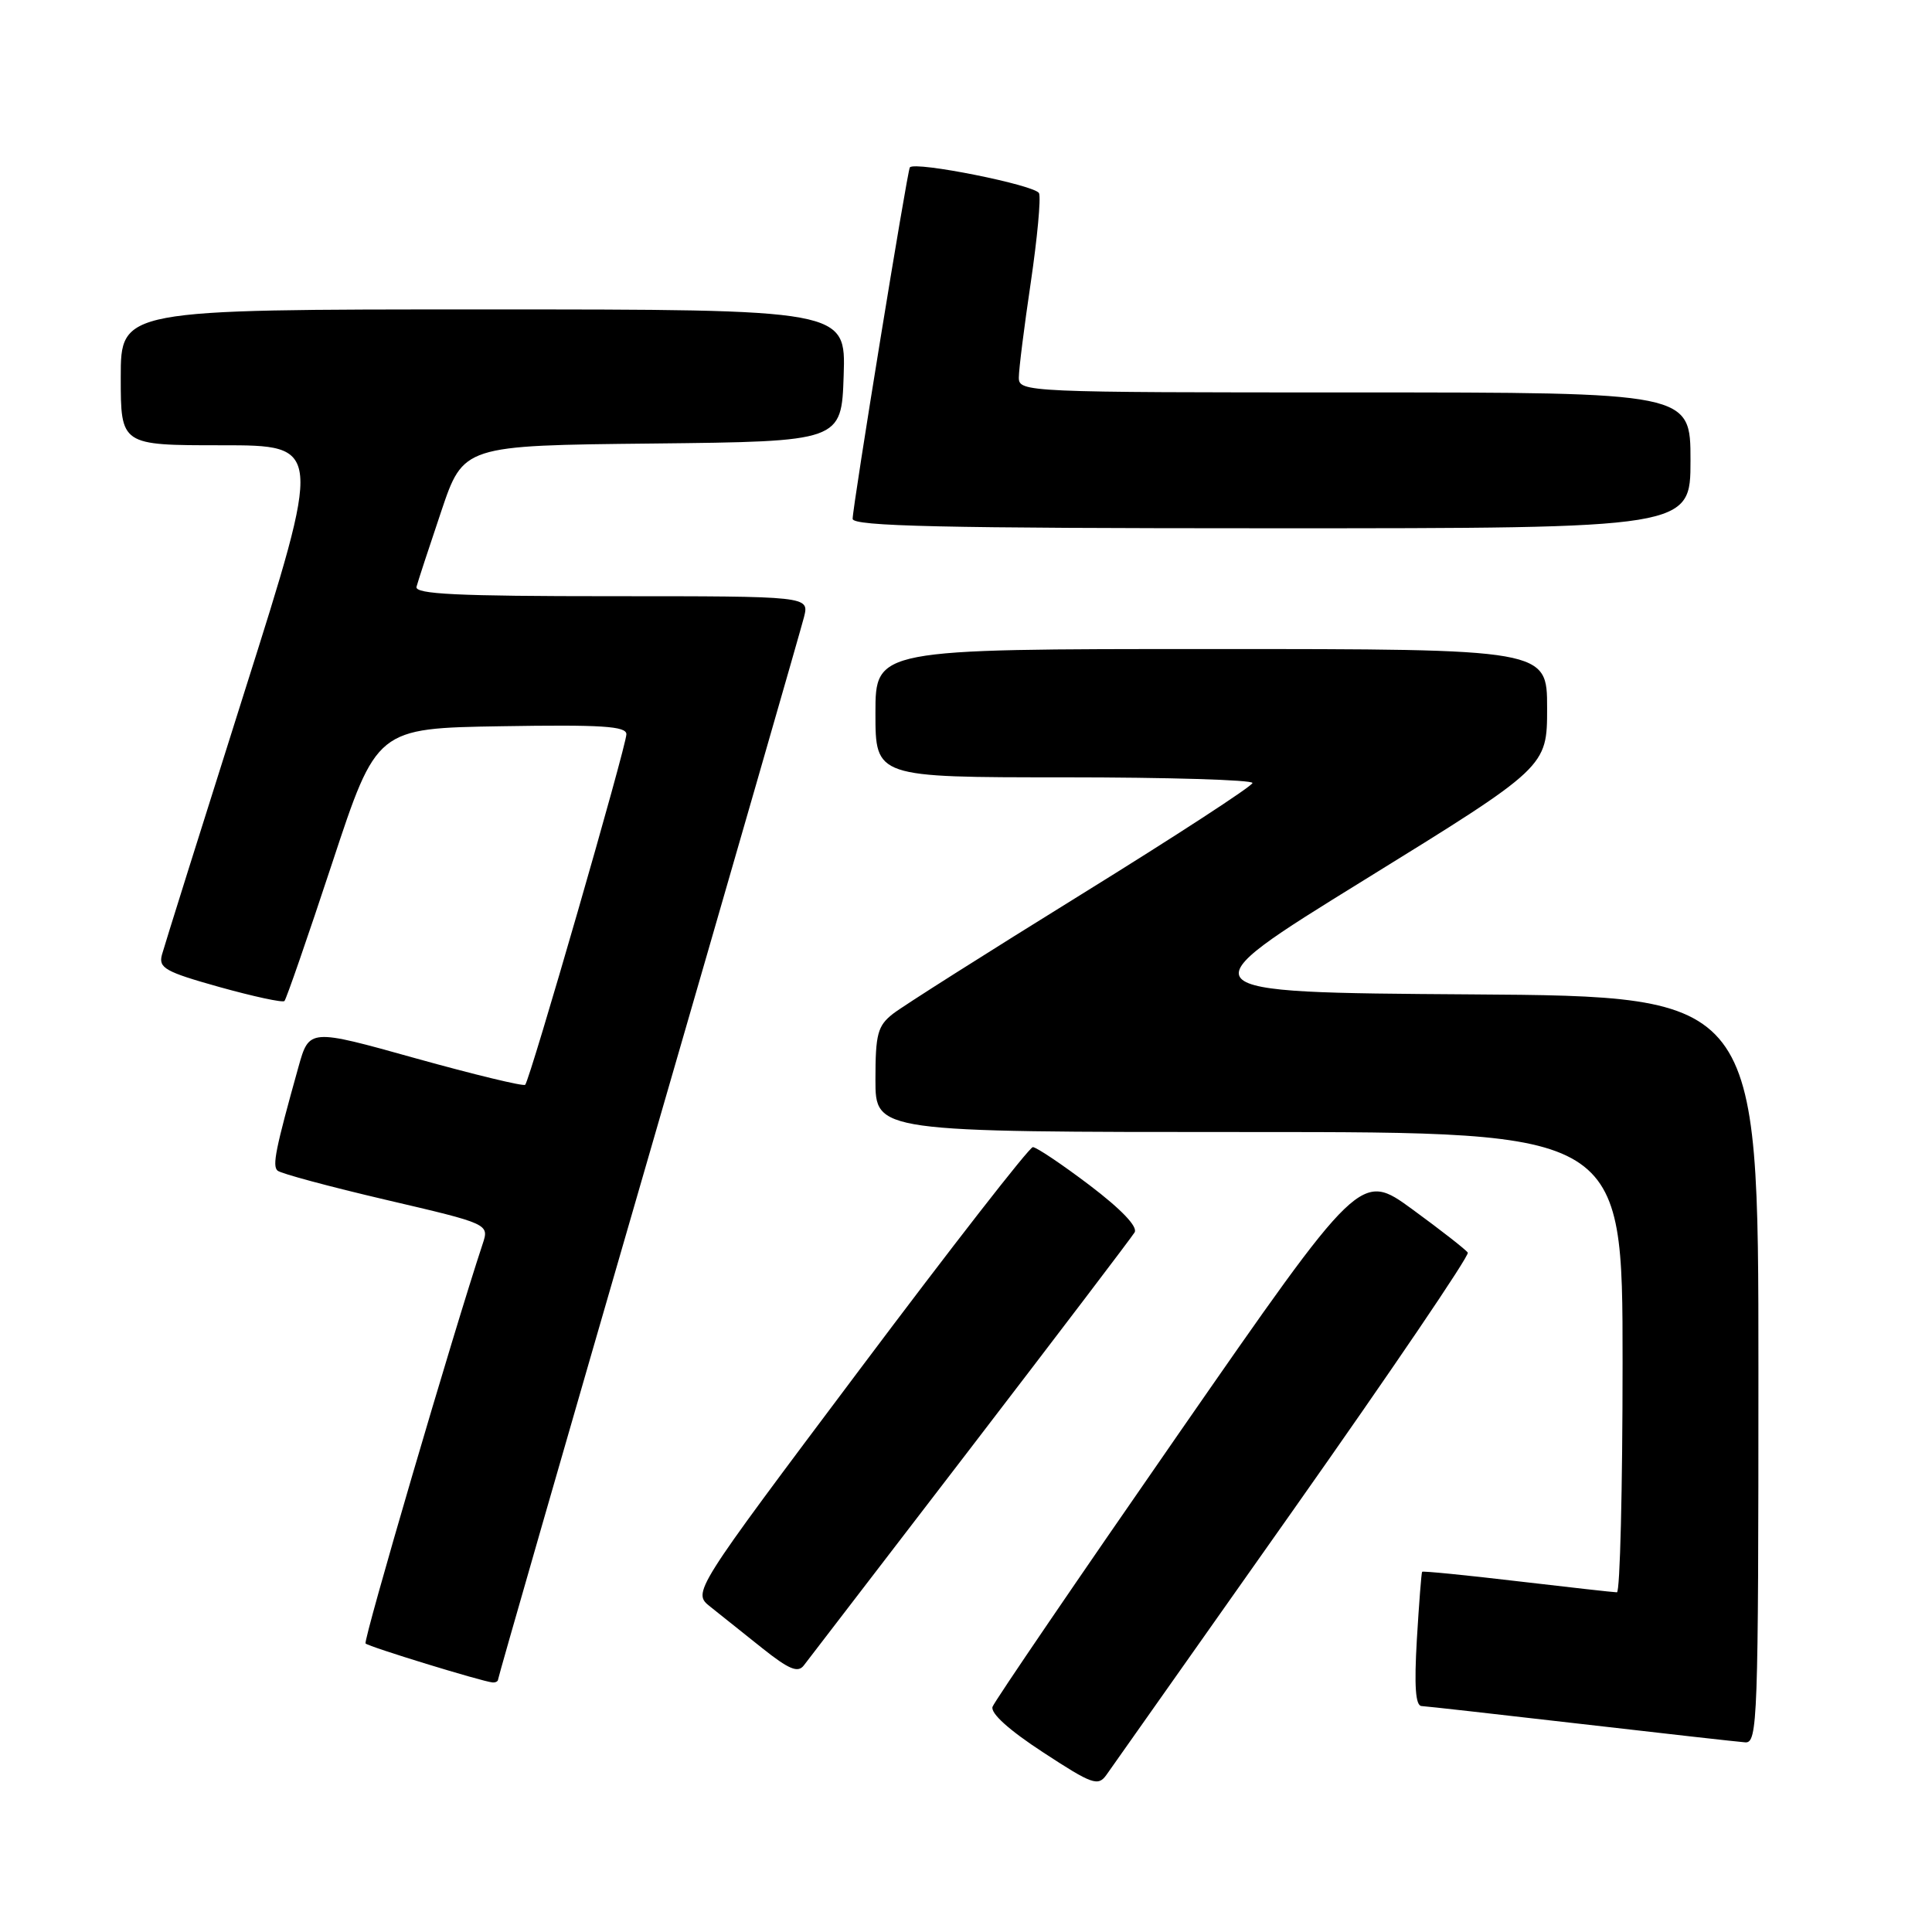 <?xml version="1.0" encoding="UTF-8" standalone="no"?>
<!DOCTYPE svg PUBLIC "-//W3C//DTD SVG 1.1//EN" "http://www.w3.org/Graphics/SVG/1.1/DTD/svg11.dtd" >
<svg xmlns="http://www.w3.org/2000/svg" xmlns:xlink="http://www.w3.org/1999/xlink" version="1.1" viewBox="0 0 256 256">
 <g >
 <path fill="currentColor"
d=" M 171.36 200.09 C 184.32 181.71 194.73 166.37 194.49 165.98 C 194.25 165.60 190.96 163.03 187.17 160.26 C 180.28 155.23 180.28 155.23 156.14 190.02 C 142.87 209.15 131.79 225.41 131.52 226.15 C 131.21 227.00 133.70 229.25 138.21 232.19 C 144.72 236.45 145.50 236.73 146.60 235.19 C 147.26 234.26 158.40 218.46 171.36 200.09 Z  M 233.00 181.51 C 233.00 132.02 233.00 132.02 194.82 131.76 C 156.65 131.50 156.65 131.50 180.82 116.57 C 205.00 101.63 205.00 101.63 205.00 93.82 C 205.00 86.00 205.00 86.00 160.50 86.00 C 116.00 86.00 116.00 86.00 116.00 94.50 C 116.00 103.00 116.00 103.00 141.00 103.00 C 154.75 103.00 165.98 103.34 165.96 103.75 C 165.94 104.16 155.74 110.80 143.30 118.50 C 130.86 126.20 119.62 133.32 118.34 134.32 C 116.29 135.92 116.00 137.00 116.00 143.07 C 116.00 150.00 116.00 150.00 165.50 150.00 C 215.00 150.00 215.00 150.00 215.00 180.50 C 215.00 197.28 214.66 211.00 214.25 210.99 C 213.84 210.99 207.90 210.32 201.06 209.52 C 194.22 208.71 188.54 208.15 188.44 208.27 C 188.34 208.40 188.03 212.44 187.74 217.25 C 187.38 223.42 187.56 226.02 188.36 226.06 C 188.99 226.09 198.50 227.16 209.50 228.43 C 220.50 229.70 230.29 230.80 231.25 230.87 C 232.89 230.99 233.00 228.03 233.00 181.51 Z  M 66.00 222.53 C 66.00 222.27 74.97 191.11 85.93 153.28 C 96.89 115.45 106.16 83.26 106.54 81.75 C 107.22 79.00 107.22 79.00 81.04 79.00 C 60.58 79.00 54.93 78.73 55.19 77.75 C 55.37 77.06 56.84 72.57 58.46 67.77 C 61.40 59.03 61.40 59.03 86.45 58.77 C 111.50 58.50 111.50 58.50 111.79 49.75 C 112.08 41.00 112.08 41.00 64.04 41.00 C 16.00 41.00 16.00 41.00 16.00 50.00 C 16.00 59.00 16.00 59.00 29.37 59.00 C 42.74 59.00 42.74 59.00 32.37 91.75 C 26.67 109.76 21.76 125.40 21.46 126.50 C 20.98 128.26 21.88 128.77 29.09 130.79 C 33.58 132.04 37.46 132.88 37.69 132.64 C 37.93 132.40 40.78 124.17 44.02 114.35 C 49.91 96.50 49.91 96.50 66.46 96.23 C 79.74 96.01 83.00 96.22 83.00 97.29 C 83.00 98.84 70.22 143.11 69.59 143.74 C 69.36 143.97 62.83 142.39 55.07 140.23 C 40.97 136.29 40.97 136.29 39.54 141.40 C 36.51 152.25 36.06 154.46 36.77 155.11 C 37.17 155.49 43.65 157.23 51.17 158.99 C 64.83 162.18 64.83 162.18 63.95 164.84 C 60.10 176.46 48.09 217.42 48.44 217.77 C 48.87 218.21 63.84 222.80 65.25 222.93 C 65.66 222.97 66.00 222.79 66.00 222.53 Z  M 128.56 191.95 C 140.14 176.85 149.94 163.96 150.34 163.30 C 150.79 162.55 148.59 160.25 144.38 157.05 C 140.71 154.27 137.32 152.00 136.86 152.00 C 136.39 152.00 126.05 165.28 113.88 181.51 C 91.74 211.01 91.74 211.01 94.12 212.90 C 95.43 213.94 98.53 216.41 101.00 218.39 C 104.52 221.19 105.72 221.70 106.50 220.69 C 107.05 219.97 116.98 207.04 128.56 191.95 Z  M 224.00 61.00 C 224.00 52.00 224.00 52.00 179.50 52.00 C 135.89 52.00 135.00 51.96 135.00 50.03 C 135.00 48.95 135.71 43.29 136.58 37.45 C 137.44 31.61 137.94 26.29 137.68 25.61 C 137.27 24.54 121.21 21.33 120.56 22.18 C 120.22 22.63 112.96 67.24 112.98 68.75 C 113.00 69.73 124.78 70.00 168.50 70.00 C 224.00 70.00 224.00 70.00 224.00 61.00 Z "/>
</g>
</svg>